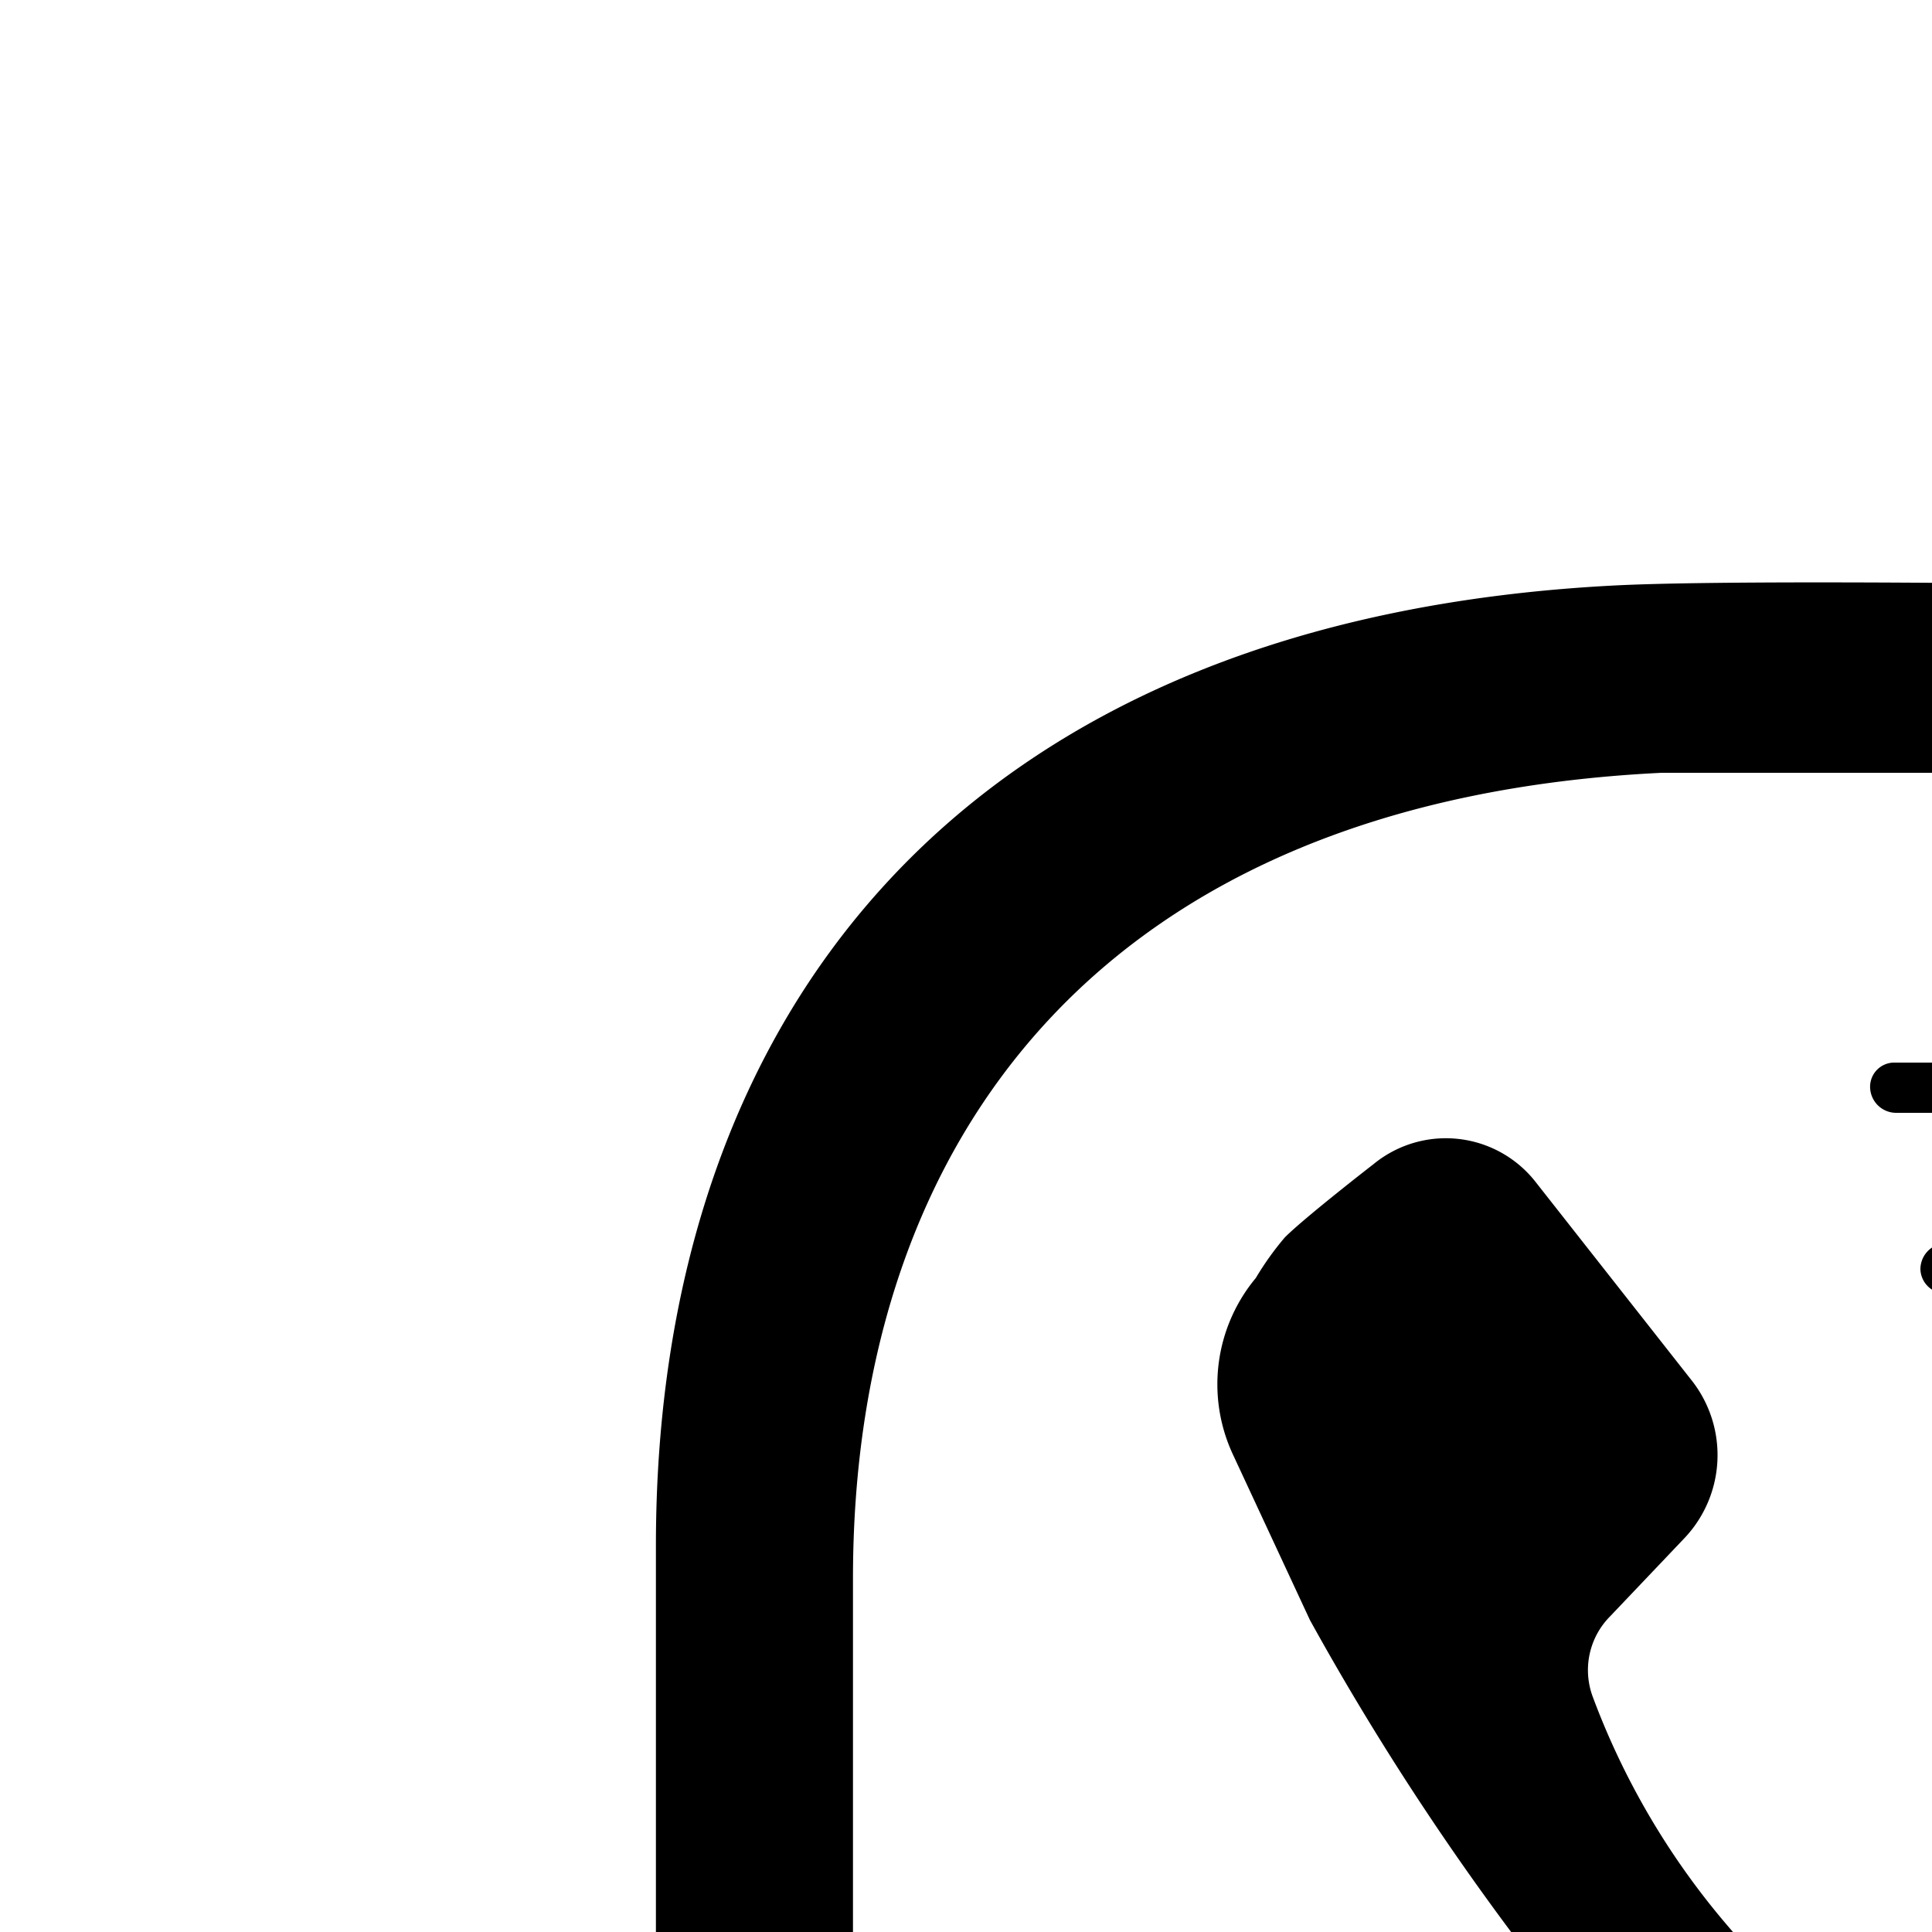 <svg width="20" height="20" data="images/image.svg" viewBox="0 0 20 20" fill="#000000" xmlns="http://www.w3.org/2000/svg"><path fill="#000000" d="M13.3 12.81c.21-.21.92-.76.92-.76a1.18 1.18 0 0 1 1.68.19l1.62 2.06a1.25 1.25 0 0 1-.08 1.62l-.77.81a.79.79 0 0 0-.18.84A7.86 7.86 0 0 0 17.94 20a15 15 0 0 0 2.54 1.93 1.13 1.13 0 0 0 1.35-.17l.72-.69A1.12 1.12 0 0 1 24 20.9l2.13 1.42a1.31 1.31 0 0 1 .32 1.87l-.38.52a2.69 2.69 0 0 1-3.33.81A20.12 20.12 0 0 1 17 21.68a28.18 28.18 0 0 1-3.44-4.91l-.8-1.72a1.72 1.72 0 0 1 .24-1.82 3.1 3.1 0 0 1 .3-.42Zm12 5.47v-.41a5 5 0 0 0-4.95-5h-.22a.27.27 0 0 0-.25.27.26.26 0 0 0 .28.25h.19a4.44 4.44 0 0 1 4.43 4.43v.37a.26.26 0 0 0 .24.28.26.26 0 0 0 .26-.19Zm-1.89-.59a2 2 0 0 0 0-.34 2.67 2.67 0 0 0-2.66-2.66h-.17a.28.28 0 0 0-.24.29.26.26 0 0 0 .29.23h.12a2.13 2.13 0 0 1 2.13 2.14 2.44 2.44 0 0 1 0 .27.26.26 0 0 0 .22.3.26.26 0 0 0 .29-.23ZM27 18.84v-.76A7.11 7.11 0 0 0 20 11h-.4a.25.25 0 0 0-.24.27.27.27 0 0 0 .27.25H20a6.58 6.58 0 0 1 6.58 6.57v.71a.25.25 0 0 0 .23.28.27.27 0 0 0 .19-.24Zm-3.64-1.15a2 2 0 0 0 0-.34 2.67 2.67 0 0 0-2.66-2.66h-.17a.28.28 0 0 0-.24.29.26.26 0 0 0 .29.23h.12a2.13 2.13 0 0 1 2.13 2.14 2.44 2.44 0 0 1 0 .27.26.26 0 0 0 .22.3.26.26 0 0 0 .34-.23Zm9.83-1.86-.1 5.85c0 5.3-4.82 8.86-10.12 8.86h-5.16l-2.66 3.06a1.15 1.15 0 0 1-2-.75v-3a9.7 9.7 0 0 1-6.36-9V16c0-5.55 3.21-9.6 9.94-9.94 1.41-.07 5.66 0 5.66 0 7.02-.06 10.83 3.99 10.83 9.77Zm-1.94.44C31.19 10.88 28 8 22 8h-4.8c-5.74.28-8.37 3.74-8.37 8.34v4.09A7.71 7.71 0 0 0 14 28v4.87a.22.22 0 0 0 .39.15l2.18-2.52 1.8-2.08h4.21c4.87 0 8.63-3 8.63-7.35Z"/></svg>